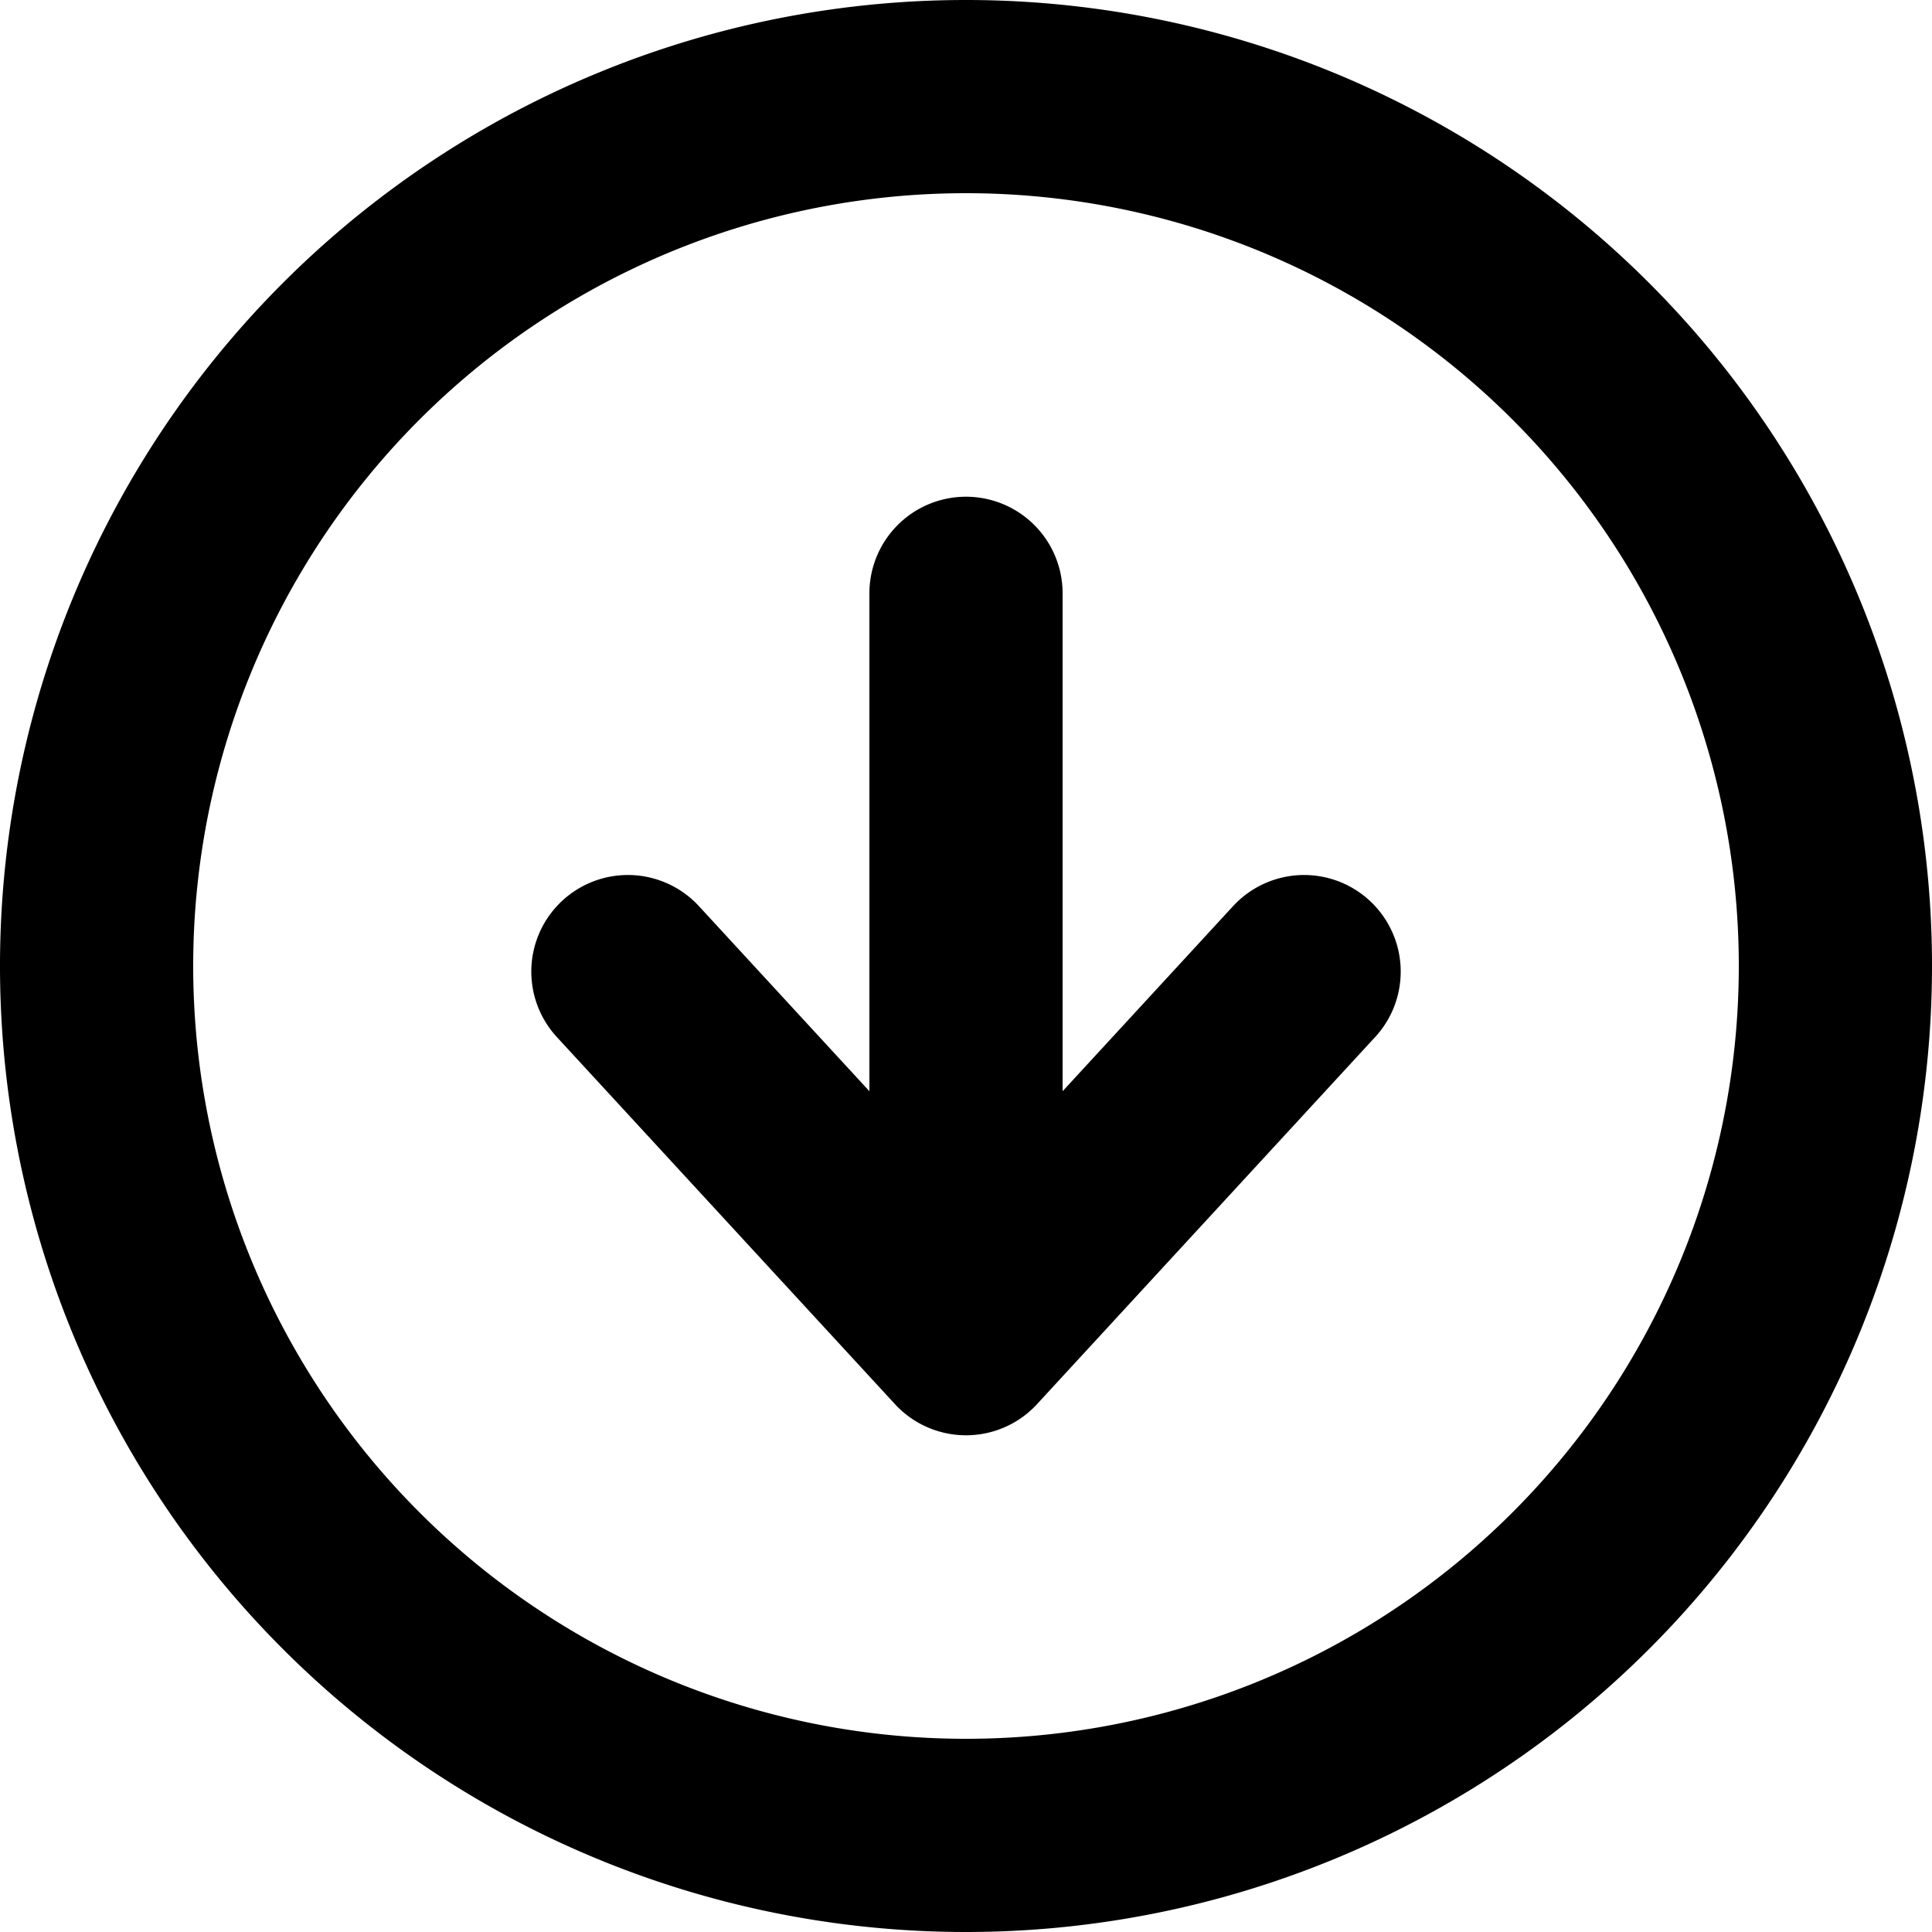 <svg xmlns="http://www.w3.org/2000/svg" viewBox="0 0 20 20" width="24" height="24" stroke="currentColor">
  <path d="M10,6.142v7.716l1.75-1.9,1.75-1.9m-7,0,1.75,1.9,1.75,1.9M19,10a9,9,0,1,1-9-9A9,9,0,0,1,19,10Z" fill="none" stroke-linecap="round" stroke-linejoin="round" stroke-width="2"/>
</svg>
